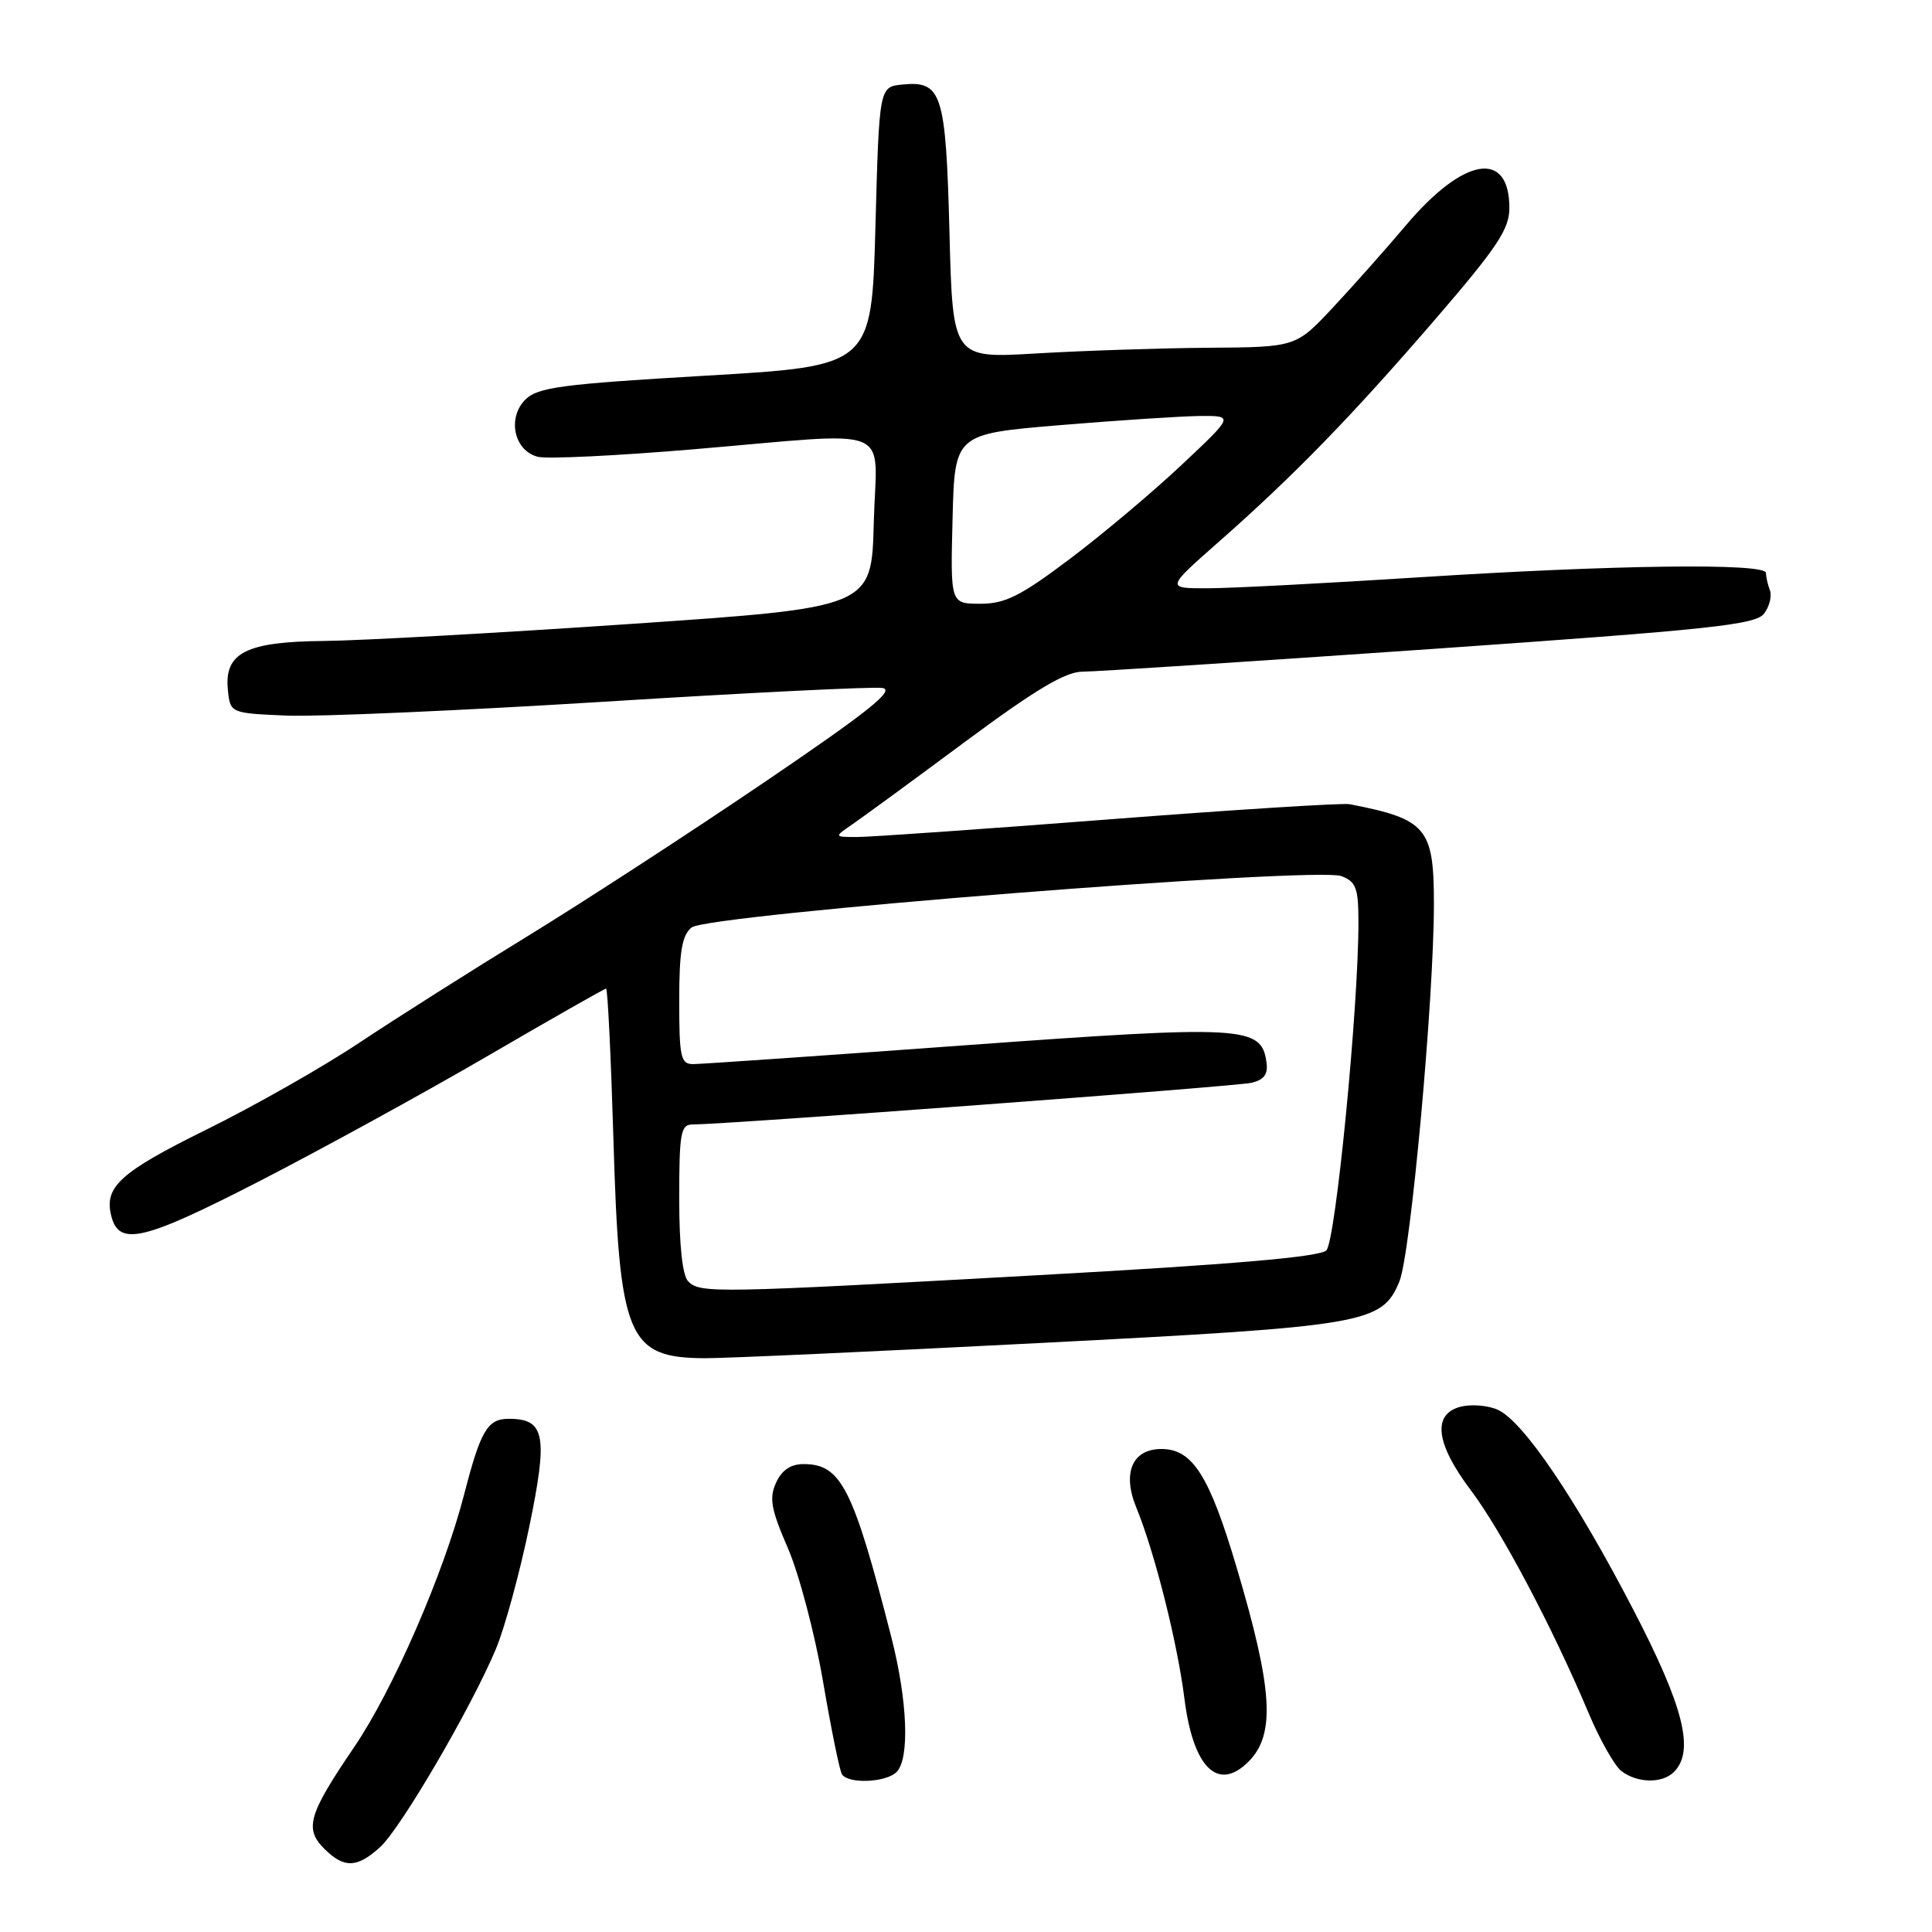 <?xml version="1.0" encoding="UTF-8" standalone="no"?>
<!DOCTYPE svg PUBLIC "-//W3C//DTD SVG 1.1//EN" "http://www.w3.org/Graphics/SVG/1.1/DTD/svg11.dtd" >
<svg xmlns="http://www.w3.org/2000/svg" xmlns:xlink="http://www.w3.org/1999/xlink" version="1.1" viewBox="0 0 256 256">
 <g >
 <path fill="currentColor"
d=" M 50.37 244.75 C 53.10 242.27 62.39 226.38 65.71 218.50 C 66.86 215.75 68.85 208.49 70.12 202.36 C 72.64 190.17 72.23 188.00 67.41 188.00 C 64.60 188.00 63.69 189.54 61.50 198.02 C 58.81 208.47 52.06 223.96 46.93 231.50 C 40.88 240.39 40.31 242.31 42.95 244.95 C 45.58 247.58 47.30 247.54 50.37 244.75 Z  M 118.80 234.80 C 120.56 233.04 120.26 225.35 118.10 216.91 C 113.04 197.14 111.45 194.00 106.48 194.00 C 104.77 194.00 103.60 194.79 102.83 196.47 C 101.90 198.52 102.16 199.98 104.40 205.14 C 105.88 208.55 107.97 216.49 109.05 222.77 C 110.12 229.05 111.25 234.60 111.56 235.09 C 112.37 236.41 117.39 236.21 118.80 234.80 Z  M 221.80 234.80 C 224.58 232.02 223.12 226.17 216.39 213.23 C 208.80 198.60 201.84 188.34 198.48 186.81 C 197.20 186.22 194.99 186.04 193.57 186.39 C 189.74 187.35 190.22 191.28 194.91 197.49 C 198.95 202.85 205.76 215.73 210.49 226.97 C 211.98 230.52 213.95 233.99 214.85 234.68 C 216.96 236.29 220.26 236.34 221.80 234.80 Z  M 165.43 233.43 C 169.03 229.83 168.67 223.87 163.85 207.66 C 160.24 195.50 158.01 192.00 153.90 192.00 C 150.04 192.00 148.68 195.16 150.56 199.74 C 153.00 205.69 156.00 217.60 156.94 225.05 C 158.09 234.24 161.38 237.48 165.43 233.43 Z  M 137.70 177.96 C 181.12 175.73 183.11 175.39 185.43 169.79 C 186.91 166.22 190.01 132.32 190.00 119.75 C 190.00 109.68 189.03 108.54 178.84 106.56 C 177.93 106.38 163.53 107.29 146.84 108.58 C 130.15 109.87 115.15 110.92 113.50 110.91 C 110.50 110.90 110.50 110.90 112.98 109.20 C 114.35 108.26 121.07 103.34 127.93 98.25 C 137.25 91.34 141.18 89.00 143.45 89.00 C 145.13 89.00 165.85 87.65 189.50 86.01 C 226.91 83.40 232.67 82.79 233.77 81.28 C 234.47 80.33 234.81 78.95 234.52 78.20 C 234.23 77.45 234.00 76.42 234.00 75.92 C 234.00 74.58 213.87 74.84 188.00 76.50 C 175.62 77.29 163.03 77.95 160.00 77.95 C 154.50 77.96 154.50 77.96 161.50 71.79 C 171.47 63.01 179.12 55.14 190.27 42.20 C 198.37 32.80 200.00 30.35 200.00 27.58 C 200.00 19.79 193.95 20.79 186.29 29.86 C 183.67 32.96 179.32 37.86 176.62 40.75 C 171.71 46.00 171.71 46.00 160.10 46.08 C 153.72 46.13 143.49 46.47 137.37 46.83 C 126.24 47.50 126.24 47.50 125.81 30.83 C 125.33 12.33 124.81 10.69 119.59 11.20 C 116.50 11.50 116.50 11.50 116.00 30.00 C 115.50 48.50 115.50 48.50 93.50 49.78 C 74.38 50.90 71.25 51.32 69.62 52.94 C 67.17 55.38 68.12 59.74 71.27 60.53 C 72.49 60.84 81.74 60.39 91.81 59.54 C 119.13 57.24 116.12 56.02 115.78 69.25 C 115.50 80.50 115.50 80.50 83.50 82.68 C 65.90 83.88 47.66 84.89 42.97 84.93 C 32.65 85.02 29.72 86.48 30.19 91.35 C 30.50 94.50 30.50 94.50 38.00 94.82 C 42.12 94.99 61.06 94.16 80.08 92.98 C 99.09 91.79 115.67 90.97 116.91 91.16 C 118.66 91.42 115.16 94.23 101.34 103.61 C 91.53 110.27 77.42 119.44 70.00 123.99 C 62.58 128.53 52.54 134.89 47.70 138.11 C 42.87 141.34 33.71 146.54 27.35 149.68 C 15.86 155.35 13.74 157.29 14.76 161.18 C 15.80 165.17 19.03 164.40 34.42 156.49 C 42.71 152.22 56.35 144.74 64.71 139.87 C 73.08 134.99 80.10 131.00 80.31 131.00 C 80.52 131.00 80.95 139.94 81.28 150.87 C 82.05 177.25 83.15 179.91 93.33 179.97 C 95.99 179.99 115.96 179.08 137.70 177.96 Z  M 91.20 169.80 C 90.43 169.03 90.00 165.09 90.00 158.80 C 90.00 150.13 90.20 149.00 91.75 149.00 C 96.27 148.99 163.78 143.96 165.81 143.48 C 167.51 143.08 168.05 142.34 167.81 140.72 C 167.13 135.94 164.85 135.82 127.95 138.50 C 109.09 139.88 92.84 141.00 91.83 141.00 C 90.20 141.00 90.00 140.08 90.00 132.62 C 90.00 126.11 90.36 123.94 91.63 122.90 C 93.71 121.17 174.33 114.80 177.74 116.09 C 179.69 116.83 180.00 117.67 180.00 122.25 C 180.00 133.61 176.98 164.44 175.75 165.68 C 174.88 166.55 163.42 167.54 137.70 168.96 C 94.65 171.35 92.78 171.38 91.20 169.80 Z  M 126.22 68.75 C 126.50 57.50 126.50 57.50 140.50 56.33 C 148.20 55.69 156.53 55.15 159.00 55.12 C 163.50 55.09 163.50 55.09 156.57 61.60 C 152.76 65.19 146.10 70.79 141.76 74.06 C 135.21 78.99 133.20 80.00 129.91 80.00 C 125.93 80.00 125.93 80.00 126.22 68.75 Z "/>
</g>
</svg>